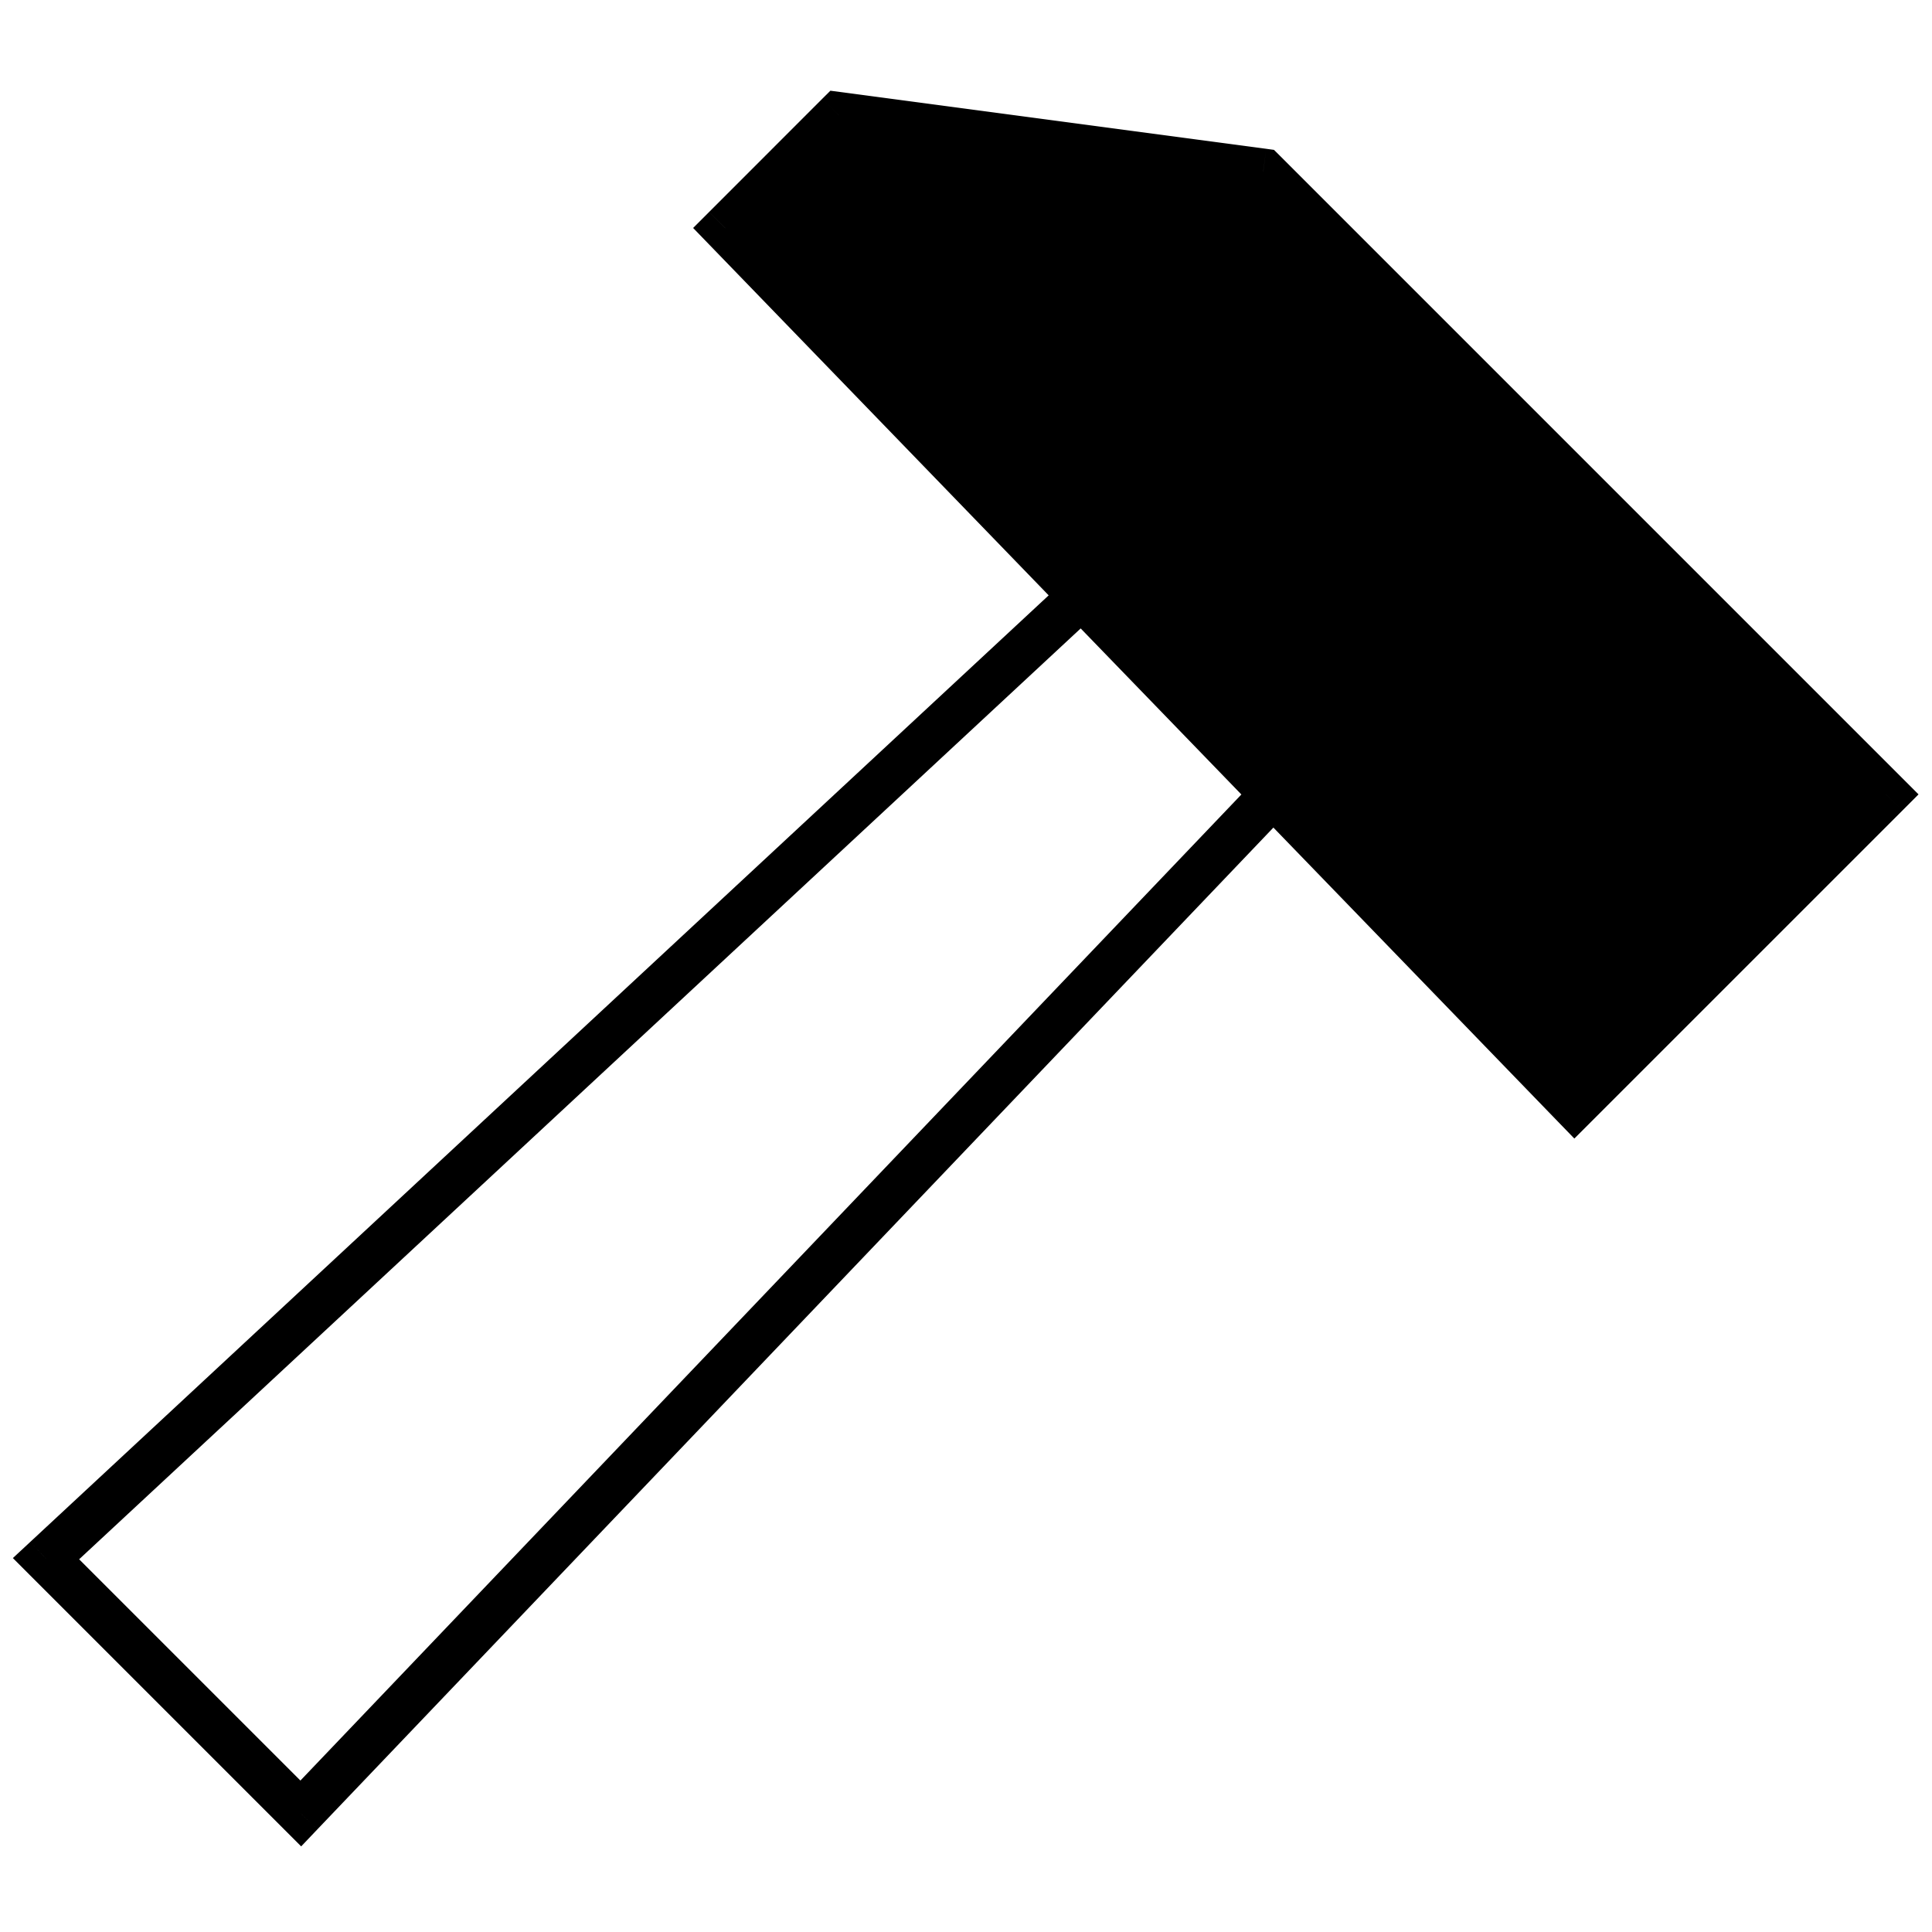 <svg width="42" height="42" viewBox="0 0 42 39" version="1.1" xmlns="http://www.w3.org/2000/svg" xmlns:xlink="http://www.w3.org/1999/xlink">
<title>Vector 13</title>
<desc>Created using Figma</desc>
<g id="Canvas" transform="translate(-5880 11445)">
<g id="Vector 13">
<use xlink:href="#path0_fill" transform="translate(5881 -11444)"/>
<use xlink:href="#path1_stroke" transform="translate(5881 -11444)"/>
</g>
</g>
<defs>
<path id="path0_fill" d="M 33.231 21.538L 40 14.769L 26.462 1.231L 17.231 0L 14.769 2.462L 22.511 10.461L 26.68 14.769L 33.231 21.538Z"/>
<path id="path1_stroke" d="M 0 31.385L -0.34 31.018L -0.72 31.371L -0.354 31.738L 0 31.385ZM 5.538 36.923L 5.185 37.277L 5.547 37.639L 5.9 37.268L 5.538 36.923ZM 33.231 21.538L 32.871 21.886L 33.225 22.251L 33.584 21.892L 33.231 21.538ZM 40 14.769L 40.354 15.123L 40.707 14.769L 40.354 14.416L 40 14.769ZM 26.462 1.231L 26.815 0.877L 26.695 0.758L 26.528 0.735L 26.462 1.231ZM 17.231 0L 17.297 -0.496L 17.052 -0.528L 16.877 -0.354L 17.231 0ZM 14.769 2.462L 14.416 2.108L 14.068 2.456L 14.41 2.809L 14.769 2.462ZM 22.511 10.461L 22.87 10.114L 22.511 10.461ZM -0.354 31.738L 5.185 37.277L 5.892 36.569L 0.354 31.031L -0.354 31.738ZM 33.584 21.892L 40.354 15.123L 39.646 14.416L 32.877 21.185L 33.584 21.892ZM 40.354 14.416L 26.815 0.877L 26.108 1.584L 39.646 15.123L 40.354 14.416ZM 26.528 0.735L 17.297 -0.496L 17.165 0.496L 26.395 1.726L 26.528 0.735ZM 16.877 -0.354L 14.416 2.108L 15.123 2.815L 17.584 0.354L 16.877 -0.354ZM 26.321 15.117L 32.871 21.886L 33.59 21.191L 27.039 14.421L 26.321 15.117ZM 5.9 37.268L 27.042 15.114L 26.318 14.424L 5.177 36.578L 5.9 37.268ZM 14.41 2.809L 22.152 10.809L 22.87 10.114L 15.129 2.114L 14.41 2.809ZM 22.152 10.809L 26.321 15.117L 27.039 14.421L 22.87 10.114L 22.152 10.809ZM 0.34 31.751L 22.852 10.828L 22.171 10.095L -0.34 31.018L 0.34 31.751Z"/>
</defs>
</svg>
